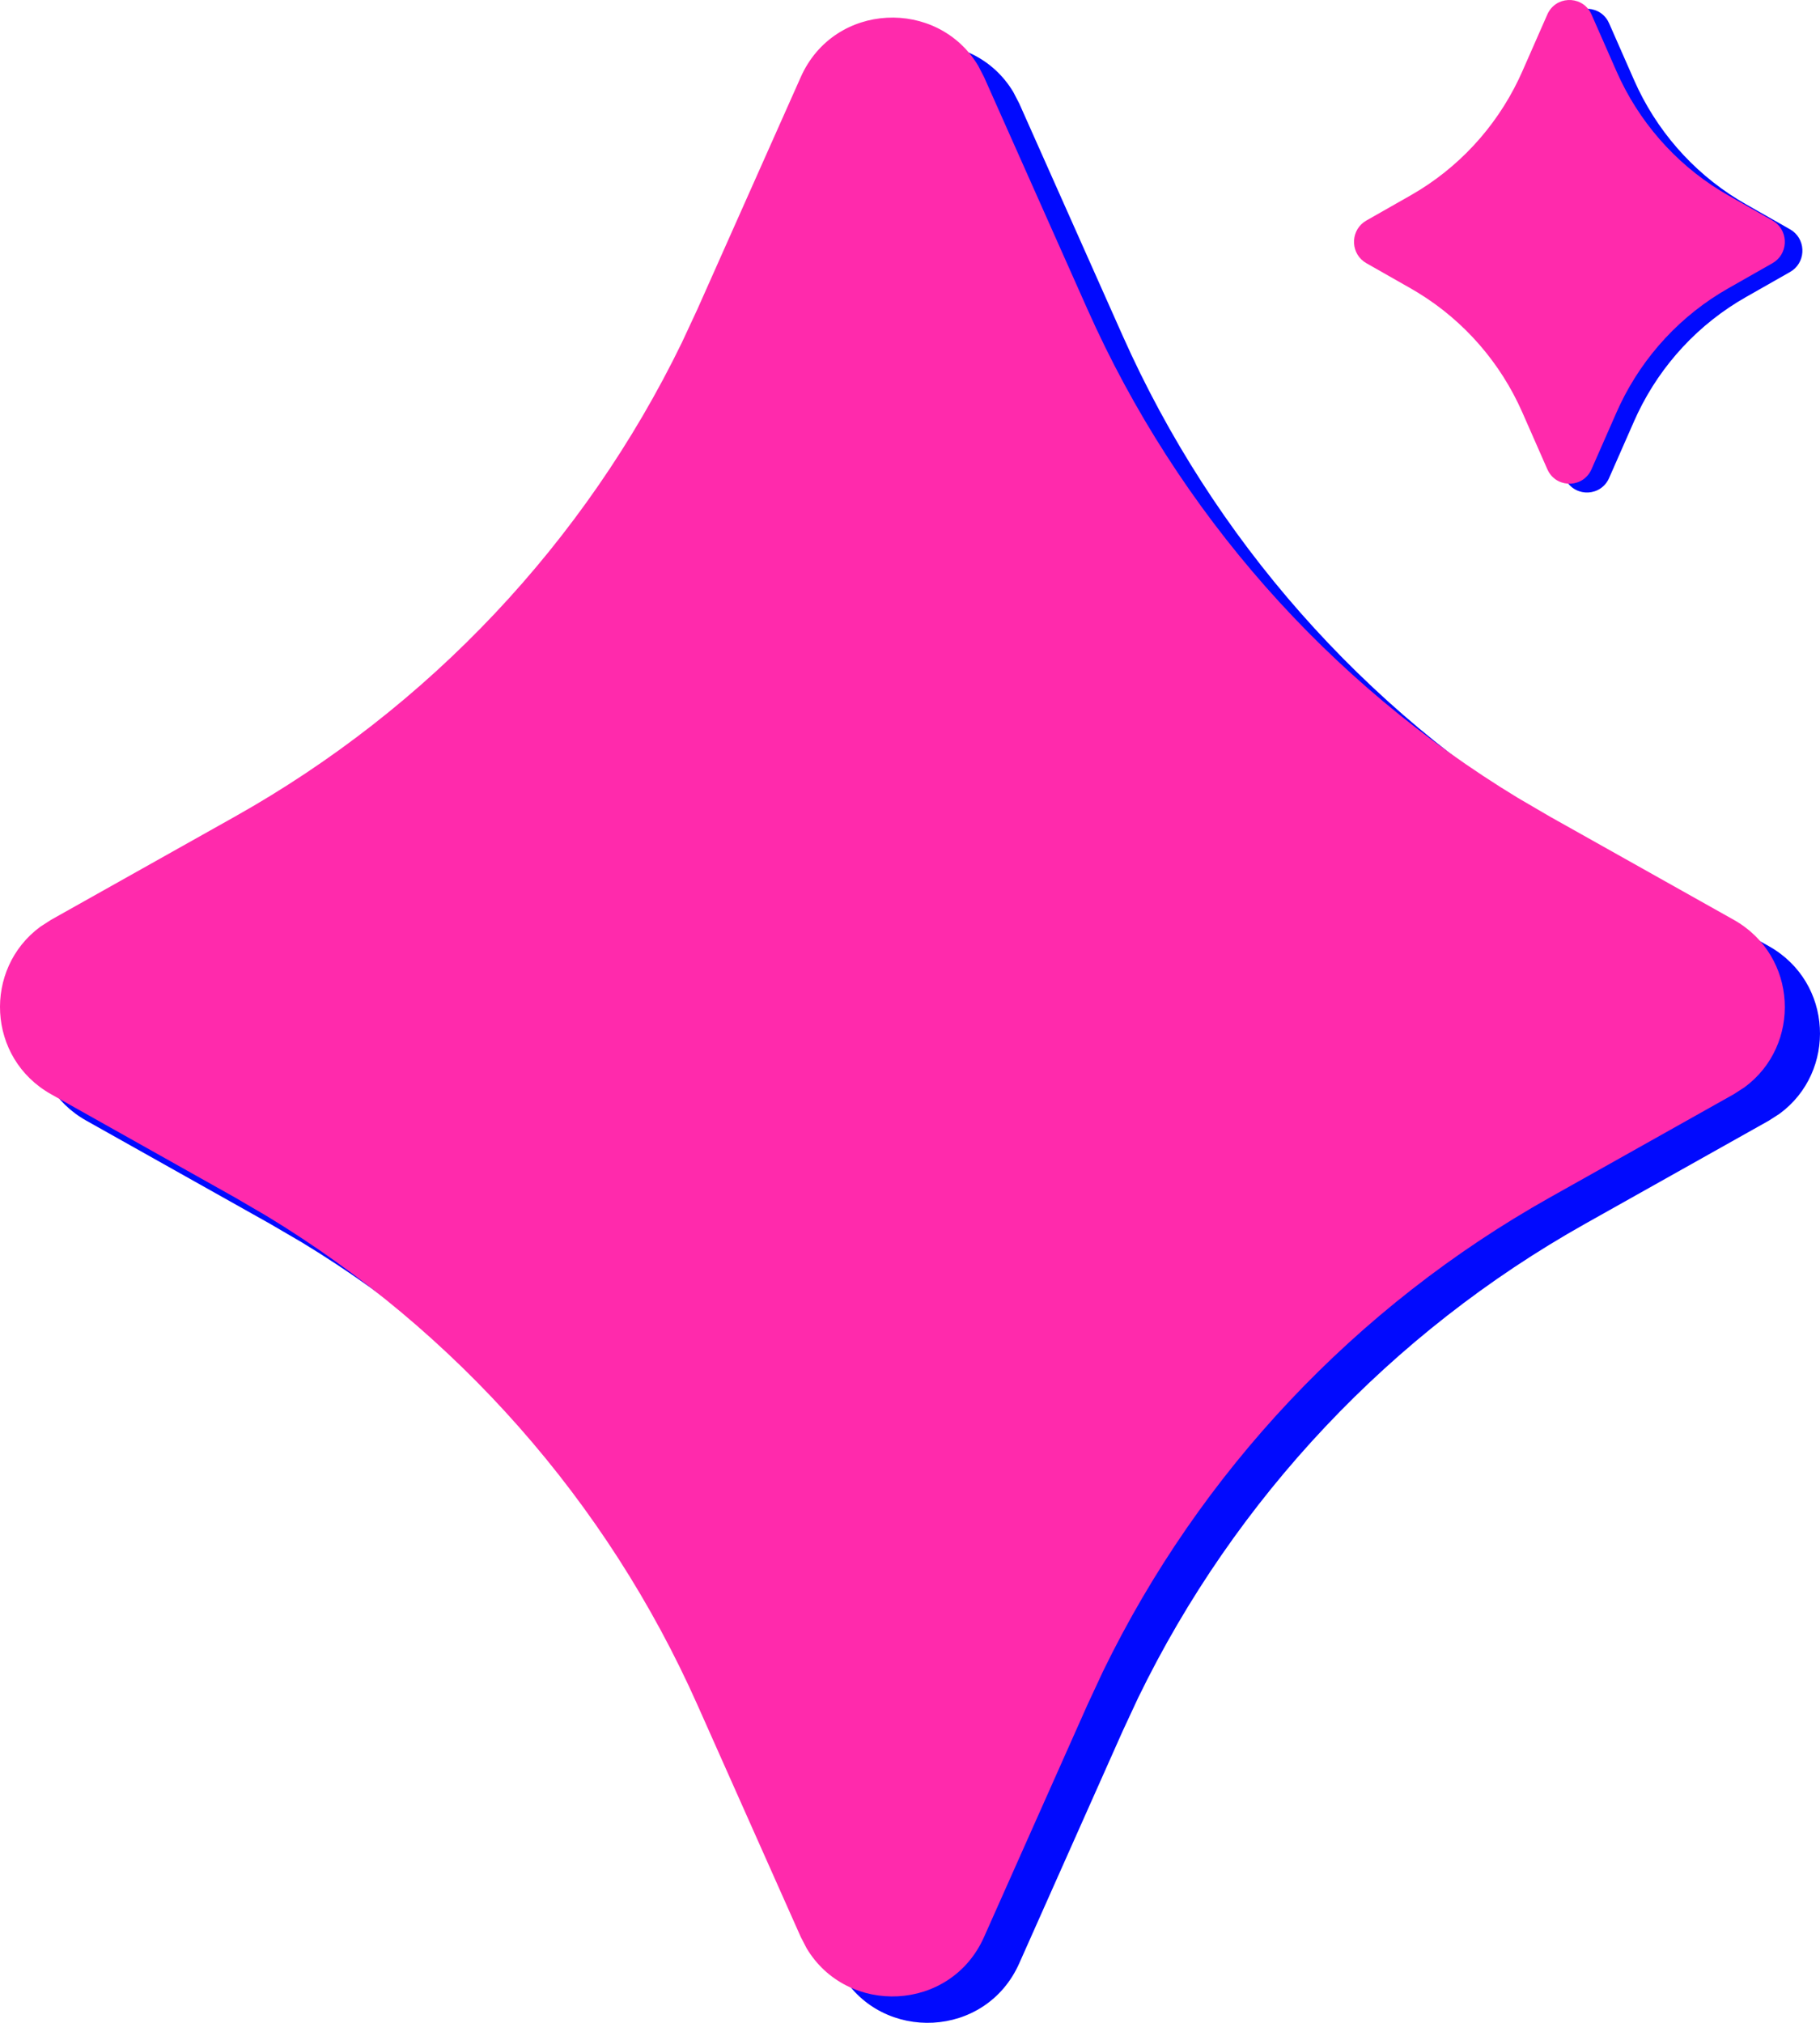 <svg width="207" height="230" viewBox="0 0 207 230" fill="none" xmlns="http://www.w3.org/2000/svg">
<path d="M177.985 2.652C178.905 0.56 181.743 0.455 182.855 2.338L183.015 2.652L185.855 9.108C188.338 14.753 192.465 19.488 197.675 22.689L198.553 23.209L203.597 26.076C205.364 27.08 205.462 29.564 203.891 30.732L203.597 30.924L198.553 33.791C193.225 36.82 188.948 41.418 186.284 46.959L185.855 47.892L183.015 54.348C182.095 56.441 179.257 56.545 178.145 54.662L177.985 54.348L175.145 47.892C172.662 42.247 168.535 37.512 163.325 34.311L162.447 33.791L157.403 30.924C155.636 29.92 155.538 27.437 157.109 26.268L157.403 26.076L162.447 23.209C167.775 20.18 172.052 15.582 174.716 10.041L175.145 9.108L177.985 2.652Z" fill="#010afe"/>
<path d="M175.985 1.652C176.905 -0.44 179.743 -0.545 180.855 1.338L181.015 1.652L183.855 8.108C186.338 13.753 190.465 18.488 195.675 21.689L196.553 22.209L201.597 25.076C203.364 26.08 203.462 28.564 201.891 29.732L201.597 29.924L196.553 32.791C191.225 35.82 186.948 40.418 184.284 45.959L183.855 46.892L181.015 53.348C180.095 55.441 177.257 55.545 176.145 53.662L175.985 53.348L173.145 46.892C170.662 41.247 166.535 36.512 161.325 33.311L160.447 32.791L155.403 29.924C153.636 28.92 153.538 26.437 155.109 25.268L155.403 25.076L160.447 22.209C165.775 19.18 170.052 14.582 172.716 9.041L173.145 8.108L175.985 1.652Z" fill="#FF2AAC"/>
<path d="M95.079 11.758C98.892 3.198 110.648 2.77 115.255 10.474L115.921 11.758L127.686 38.171C137.972 61.263 155.07 80.635 176.652 93.73L180.289 95.853L201.186 107.582C208.507 111.692 208.914 121.852 202.406 126.632L201.186 127.418L180.289 139.147C158.217 151.536 140.498 170.345 129.462 193.015L127.686 196.829L115.921 223.242C112.109 231.802 100.352 232.23 95.744 224.526L95.079 223.242L83.315 196.829C73.029 173.738 55.93 154.365 34.348 141.271L30.71 139.147L9.813 127.418C2.493 123.31 2.086 113.15 8.593 108.367L9.813 107.582L30.71 95.853C52.783 83.464 70.502 64.656 81.538 41.985L83.315 38.171L95.079 11.758Z" fill="#010afe"/>
<path d="M91.079 8.758C94.892 0.198 106.648 -0.23 111.255 7.474L111.921 8.758L123.686 35.171C133.972 58.263 151.07 77.635 172.652 90.73L176.289 92.853L197.186 104.582C204.507 108.692 204.914 118.852 198.406 123.632L197.186 124.418L176.289 136.147C154.217 148.536 136.498 167.345 125.462 190.015L123.686 193.829L111.921 220.242C108.109 228.802 96.352 229.23 91.744 221.526L91.079 220.242L79.314 193.829C69.029 170.738 51.93 151.365 30.348 138.271L26.71 136.147L5.813 124.418C-1.507 120.31 -1.914 110.15 4.593 105.367L5.813 104.582L26.71 92.853C48.783 80.464 66.502 61.656 77.538 38.984L79.314 35.171L91.079 8.758Z" fill="#FF2AAC"/>
</svg>
